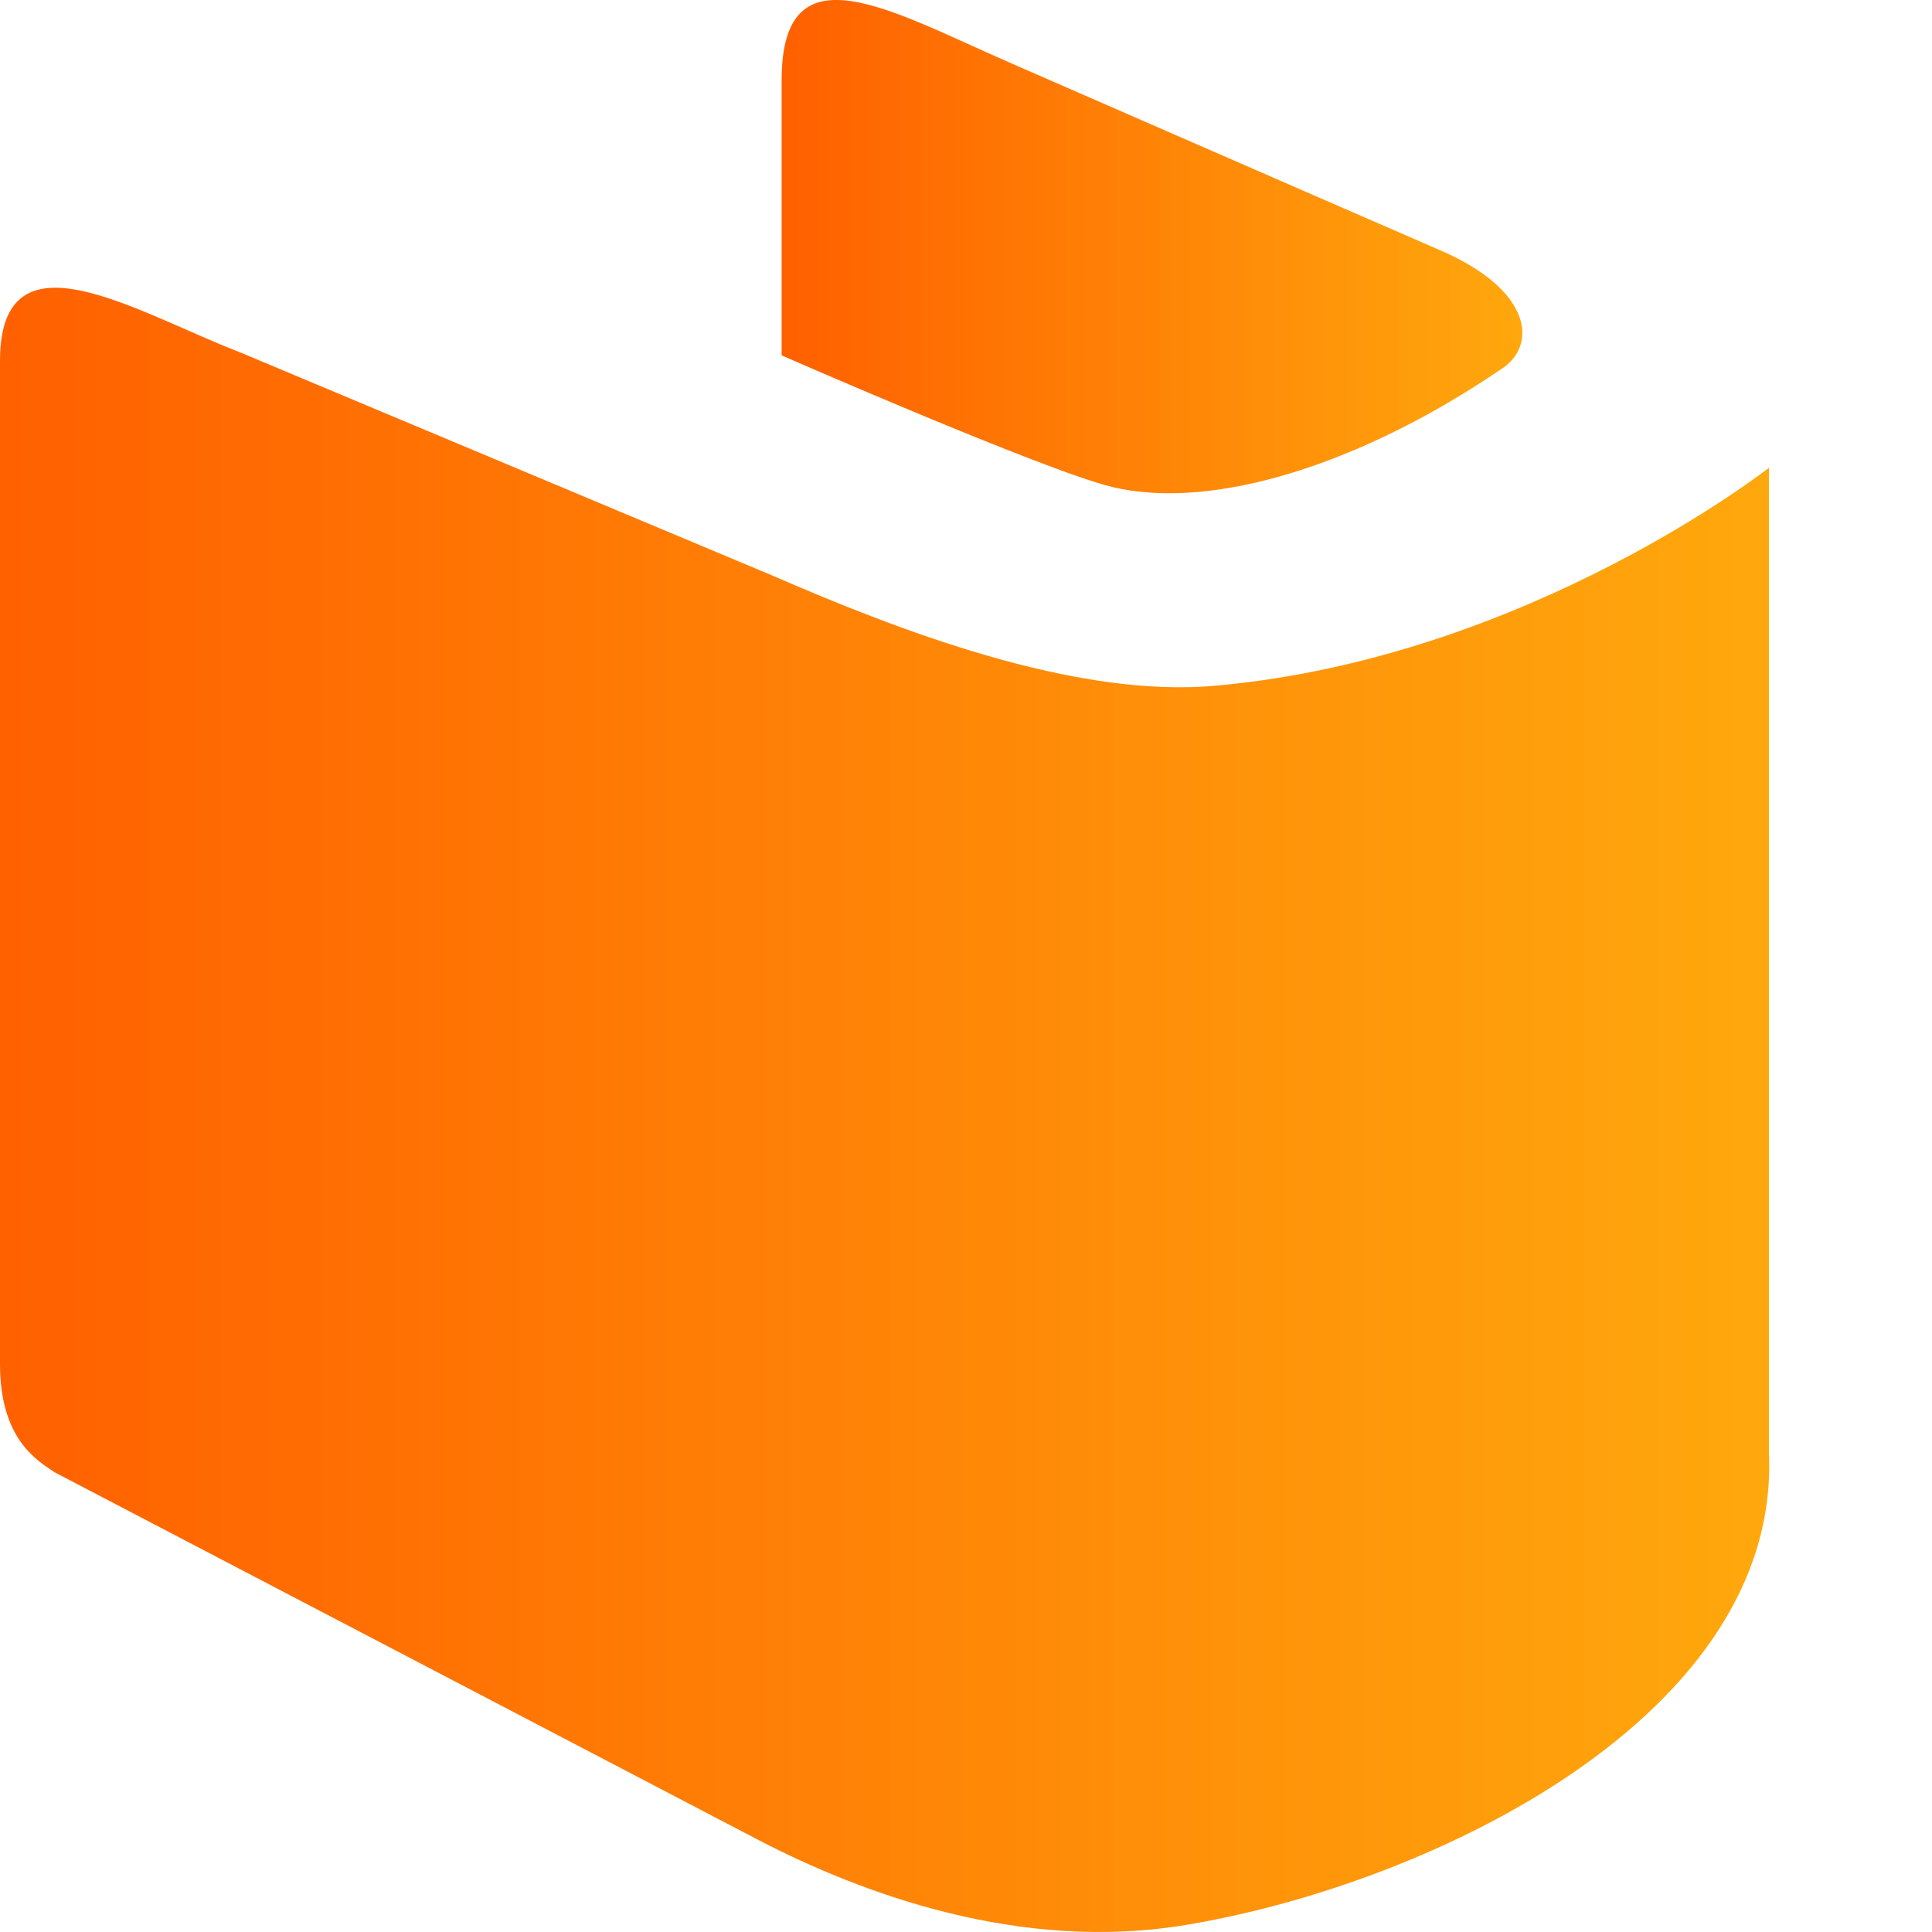 <svg class="icon_defaultIcon__pltkn10 icon_bigIcon__pltkn12 iconButton_icon__1refc6w5"
    xmlns="http://www.w3.org/2000/svg" viewBox="0 0 24 24" enable-background="new 0 0 24 24">
    <defs>
        <linearGradient id="pcc-icon-gradient" x1="0%" y1="0%" x2="100%" y2="0%">
            <stop offset="0%" stop-color="#FF6000" stop-opacity="1"></stop>
            <stop offset="100%" stop-color="#FFA90D" stop-opacity="1"></stop>
        </linearGradient>
    </defs>
    <path
        d="M21.974 5.811v12.232c.151 3.264-4.177 5.352-7.211 5.864-2.098.36-4.083-.399-5.33-1.044L.68 18.29c-.226-.151-.68-.417-.68-1.347V4.483c0-1.689 1.701-.598 2.987-.104l6.606 2.77c1.531.665 3.761 1.538 5.529 1.367 3.856-.351 6.852-2.705 6.852-2.705z"
        fill="url(#pcc-icon-gradient)"></path>
    <path
        d="M13.81 6.048c1.283.31 3.142-.311 4.816-1.448.474-.282.436-.981-.726-1.487C15.912 2.25 12.529.772 12.529.772 11.04.12 9.71-.676 9.71.995v3.42s3.263 1.429 4.1 1.633z"
        fill="url(#pcc-icon-gradient)"></path>
</svg>